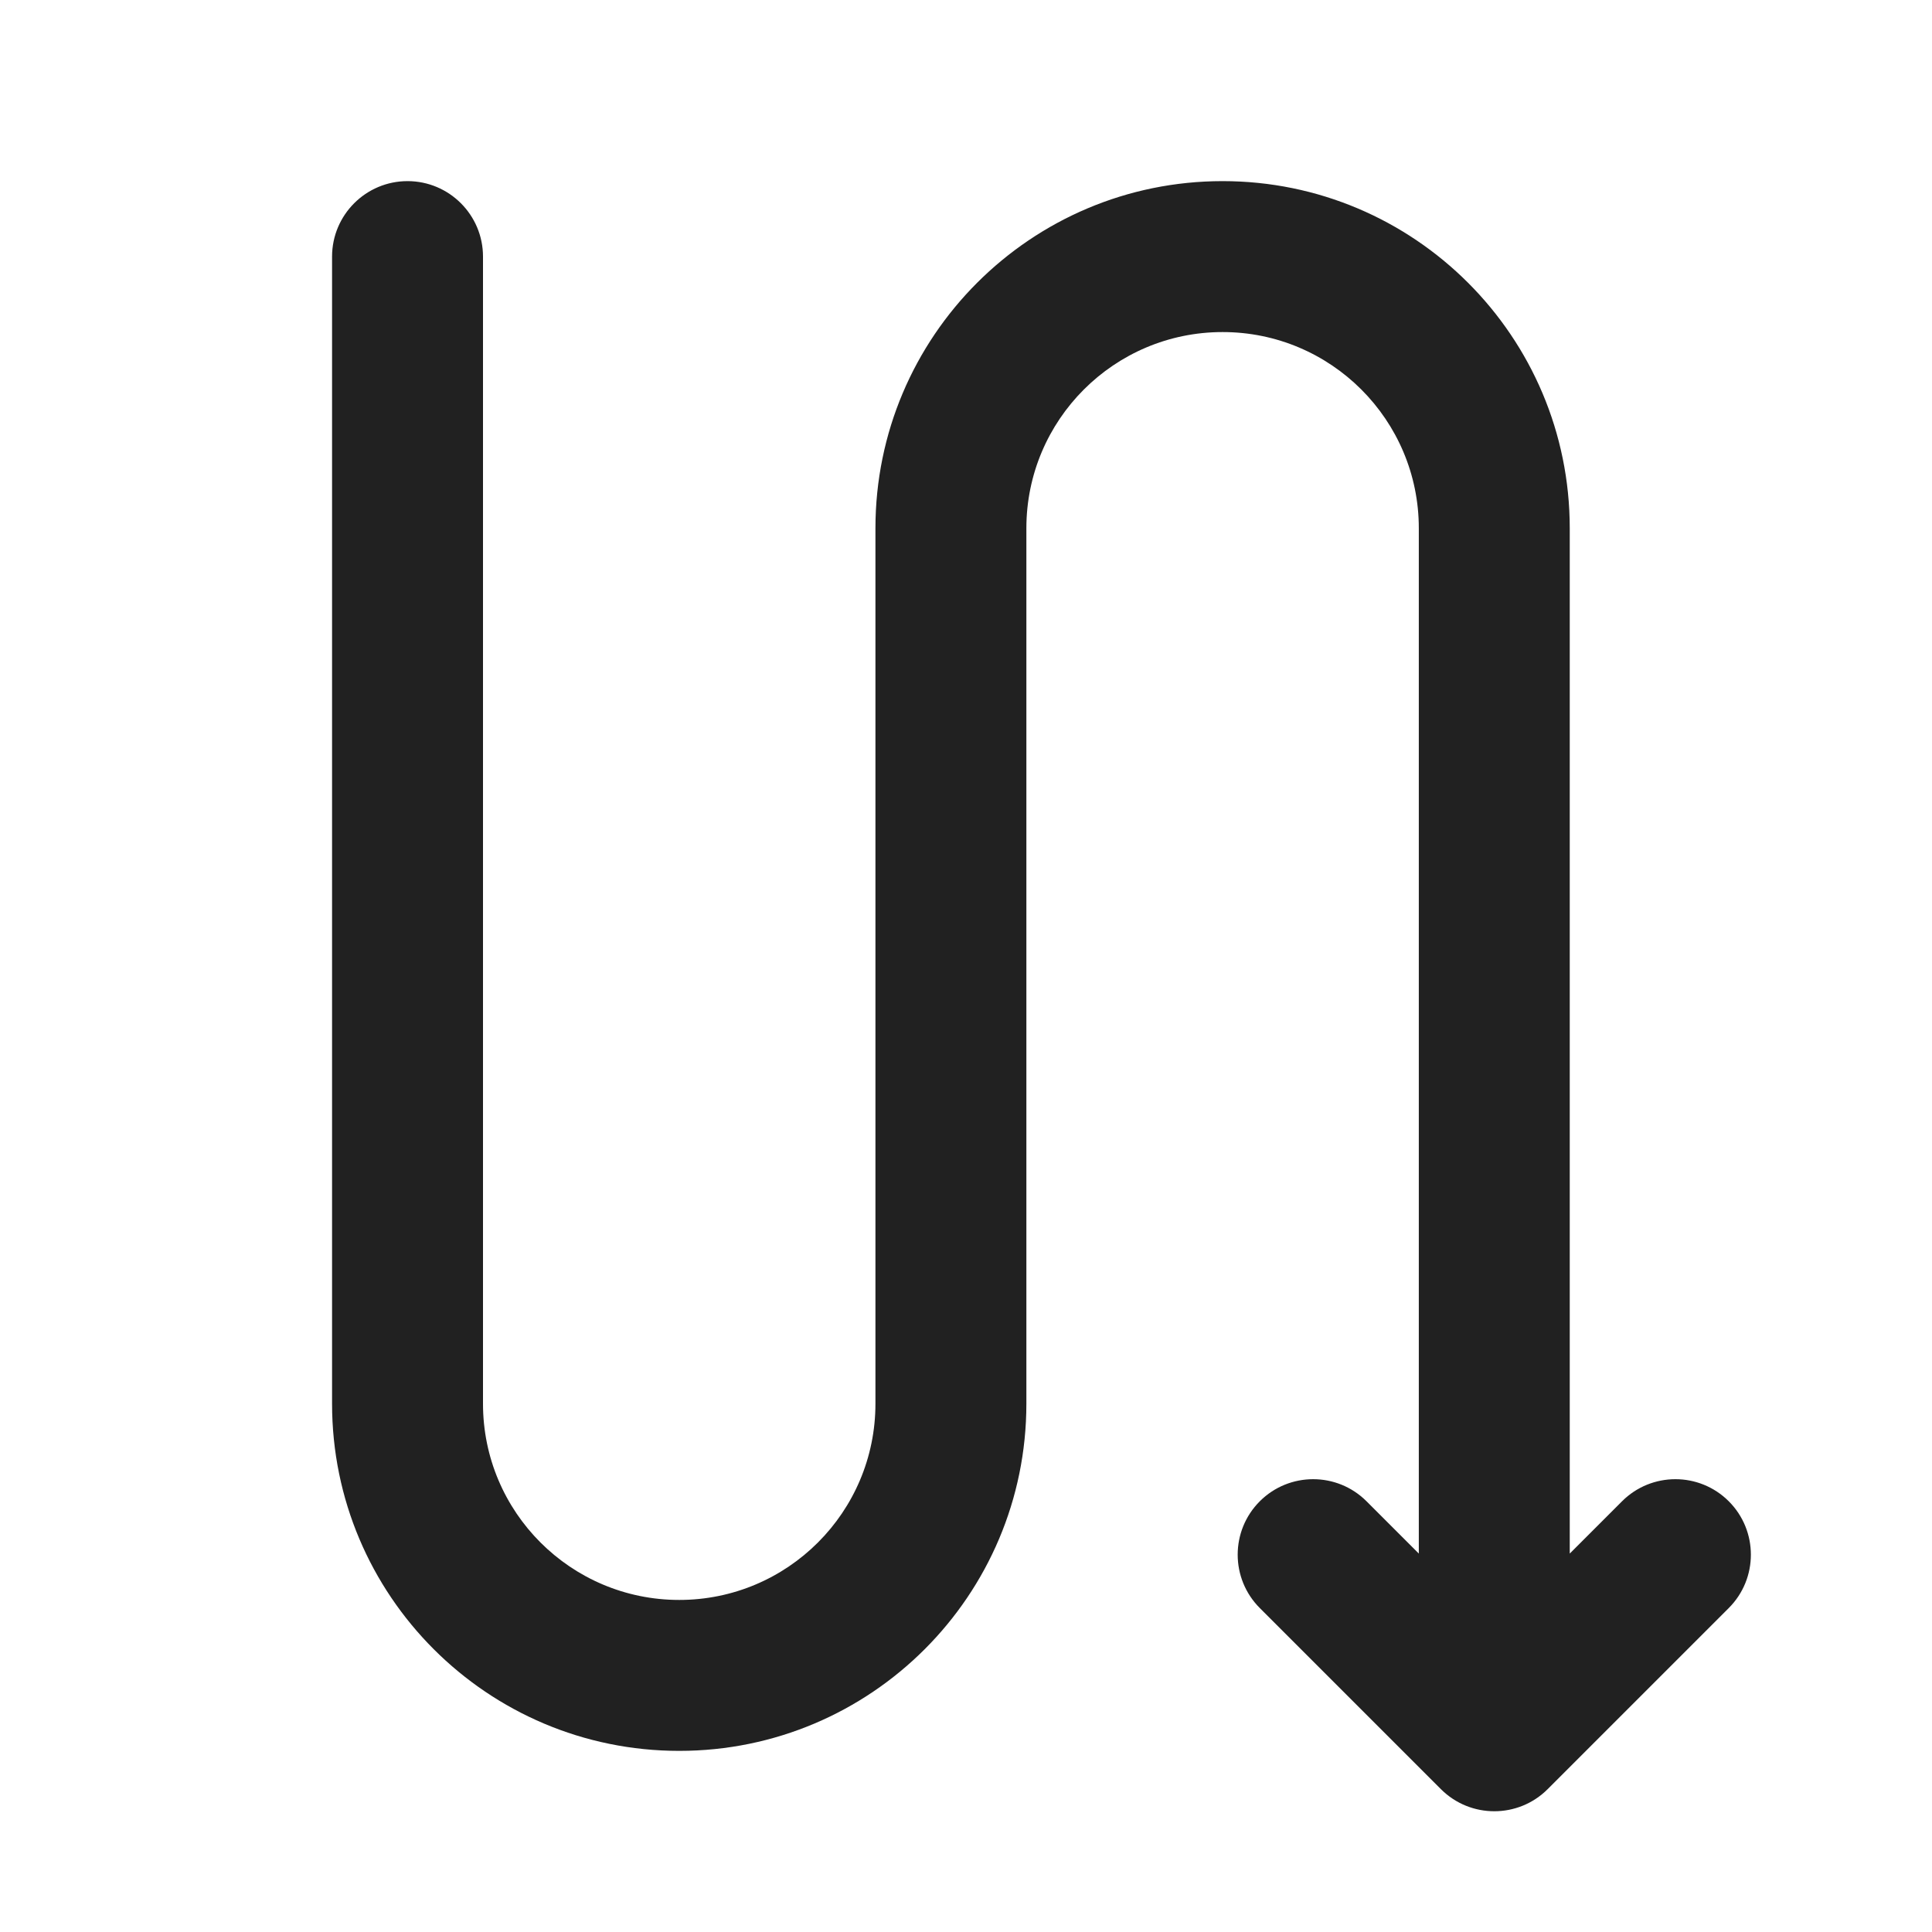 <svg width="32" height="32" viewBox="0 0 32 32" fill="none" xmlns="http://www.w3.org/2000/svg">
<path d="M6.75 3C6.06 3 5.5 3.56 5.5 4.25L5.5 23.25C5.5 26.426 8.074 29 11.25 29C14.426 29 17 26.426 17 23.25L17 8.75C17 6.955 18.455 5.5 20.25 5.5C22.045 5.5 23.5 6.955 23.5 8.75V25.732L22.634 24.866C22.146 24.378 21.354 24.378 20.866 24.866C20.378 25.354 20.378 26.146 20.866 26.634L23.866 29.634C24.354 30.122 25.146 30.122 25.634 29.634L28.634 26.634C29.122 26.146 29.122 25.354 28.634 24.866C28.146 24.378 27.354 24.378 26.866 24.866L26 25.732V8.75C26 5.574 23.426 3 20.25 3C17.074 3 14.5 5.574 14.5 8.75L14.5 23.25C14.5 25.045 13.045 26.5 11.25 26.5C9.455 26.5 8 25.045 8 23.25L8 4.25C8 3.56 7.44 3 6.75 3Z" fill="#212121"/>
</svg>
